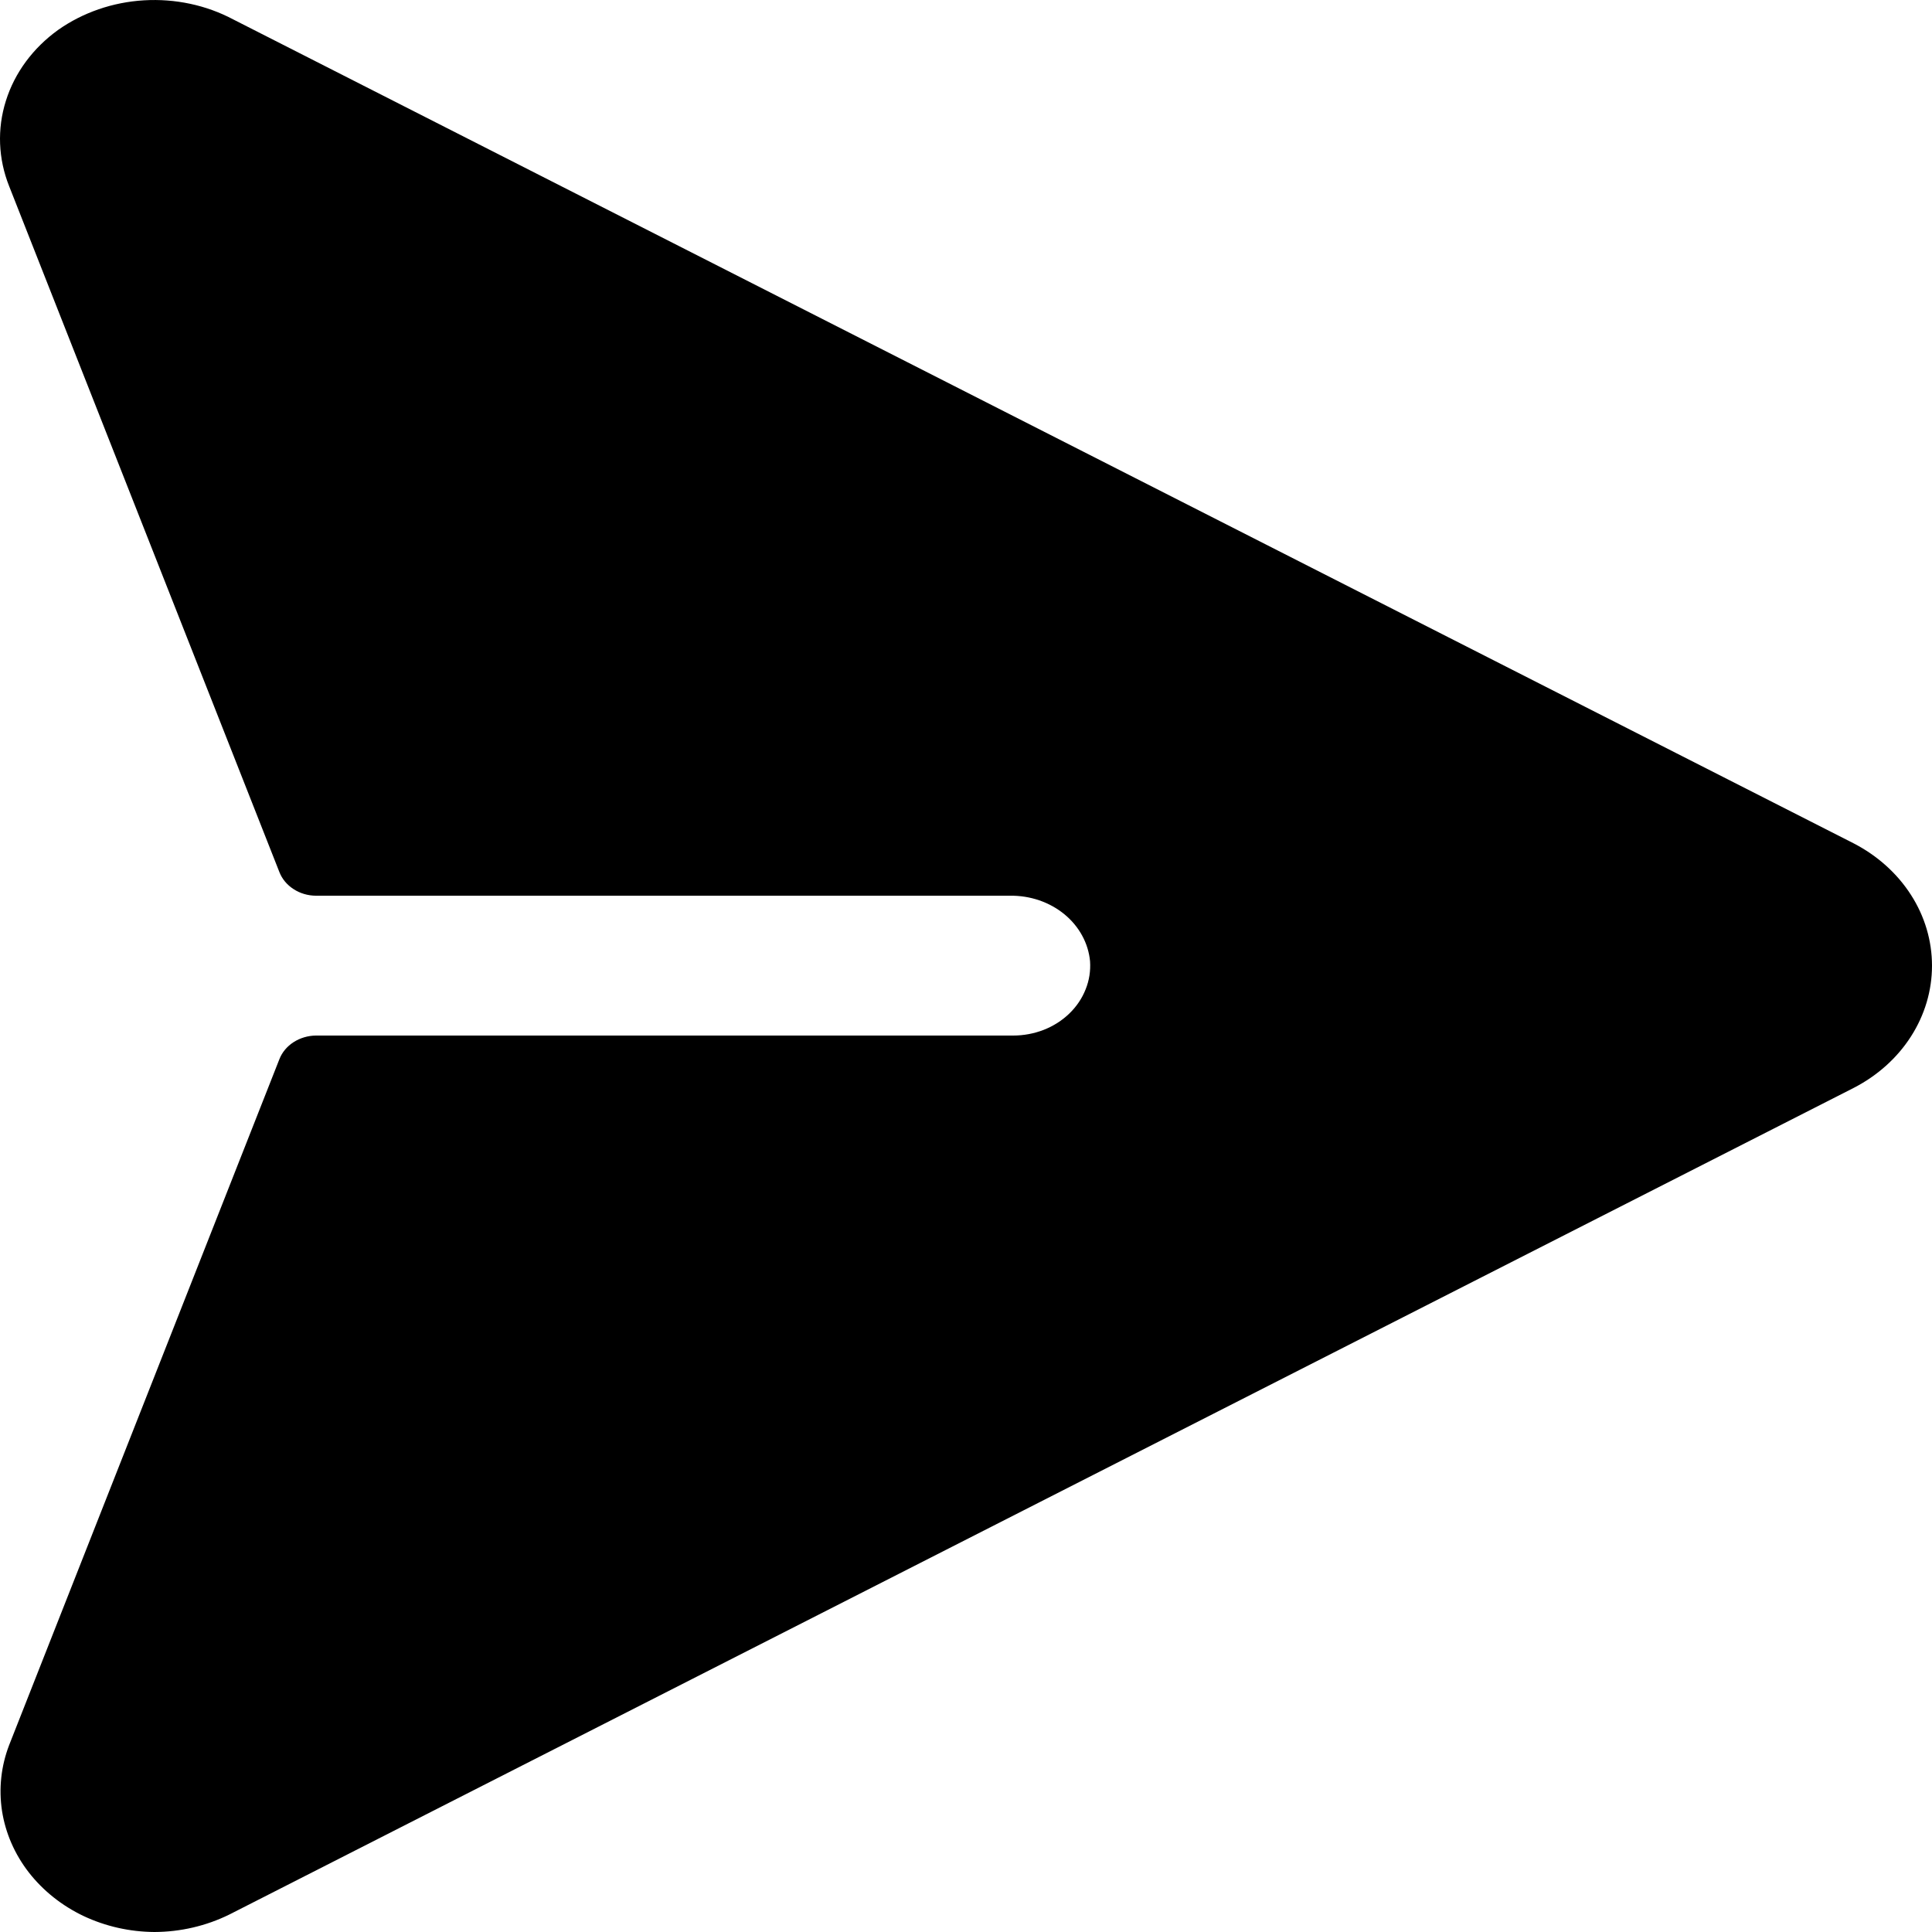 <svg xmlns="http://www.w3.org/2000/svg" fill="none" viewBox="0 0 24 24"><path fill="currentColor" d="M23.026 10.476L2.897 0.241C2.562 0.063 2.175 -0.019 1.788 0.004C1.401 0.027 1.03 0.155 0.723 0.371C0.41 0.596 0.182 0.904 0.073 1.253C-0.037 1.602 -0.022 1.973 0.114 2.314L3.471 10.834C3.504 10.919 3.566 10.993 3.647 11.045C3.728 11.098 3.825 11.126 3.924 11.127H12.55C12.798 11.124 13.038 11.206 13.222 11.357C13.406 11.508 13.52 11.717 13.541 11.941C13.549 12.06 13.531 12.179 13.486 12.29C13.442 12.402 13.373 12.504 13.283 12.591C13.194 12.677 13.086 12.746 12.966 12.793C12.845 12.84 12.716 12.864 12.585 12.864H3.924C3.825 12.865 3.728 12.894 3.647 12.946C3.566 12.998 3.504 13.072 3.471 13.157L0.114 21.677C0.013 21.94 -0.017 22.22 0.025 22.496C0.068 22.771 0.182 23.033 0.358 23.26C0.535 23.487 0.768 23.673 1.039 23.802C1.311 23.93 1.612 23.998 1.918 24C2.243 23.999 2.563 23.924 2.849 23.783L23.026 13.515C23.322 13.363 23.568 13.142 23.739 12.875C23.91 12.608 24 12.305 24 11.996C24 11.687 23.91 11.383 23.739 11.117C23.568 10.85 23.322 10.629 23.026 10.476V10.476Z"/></svg>